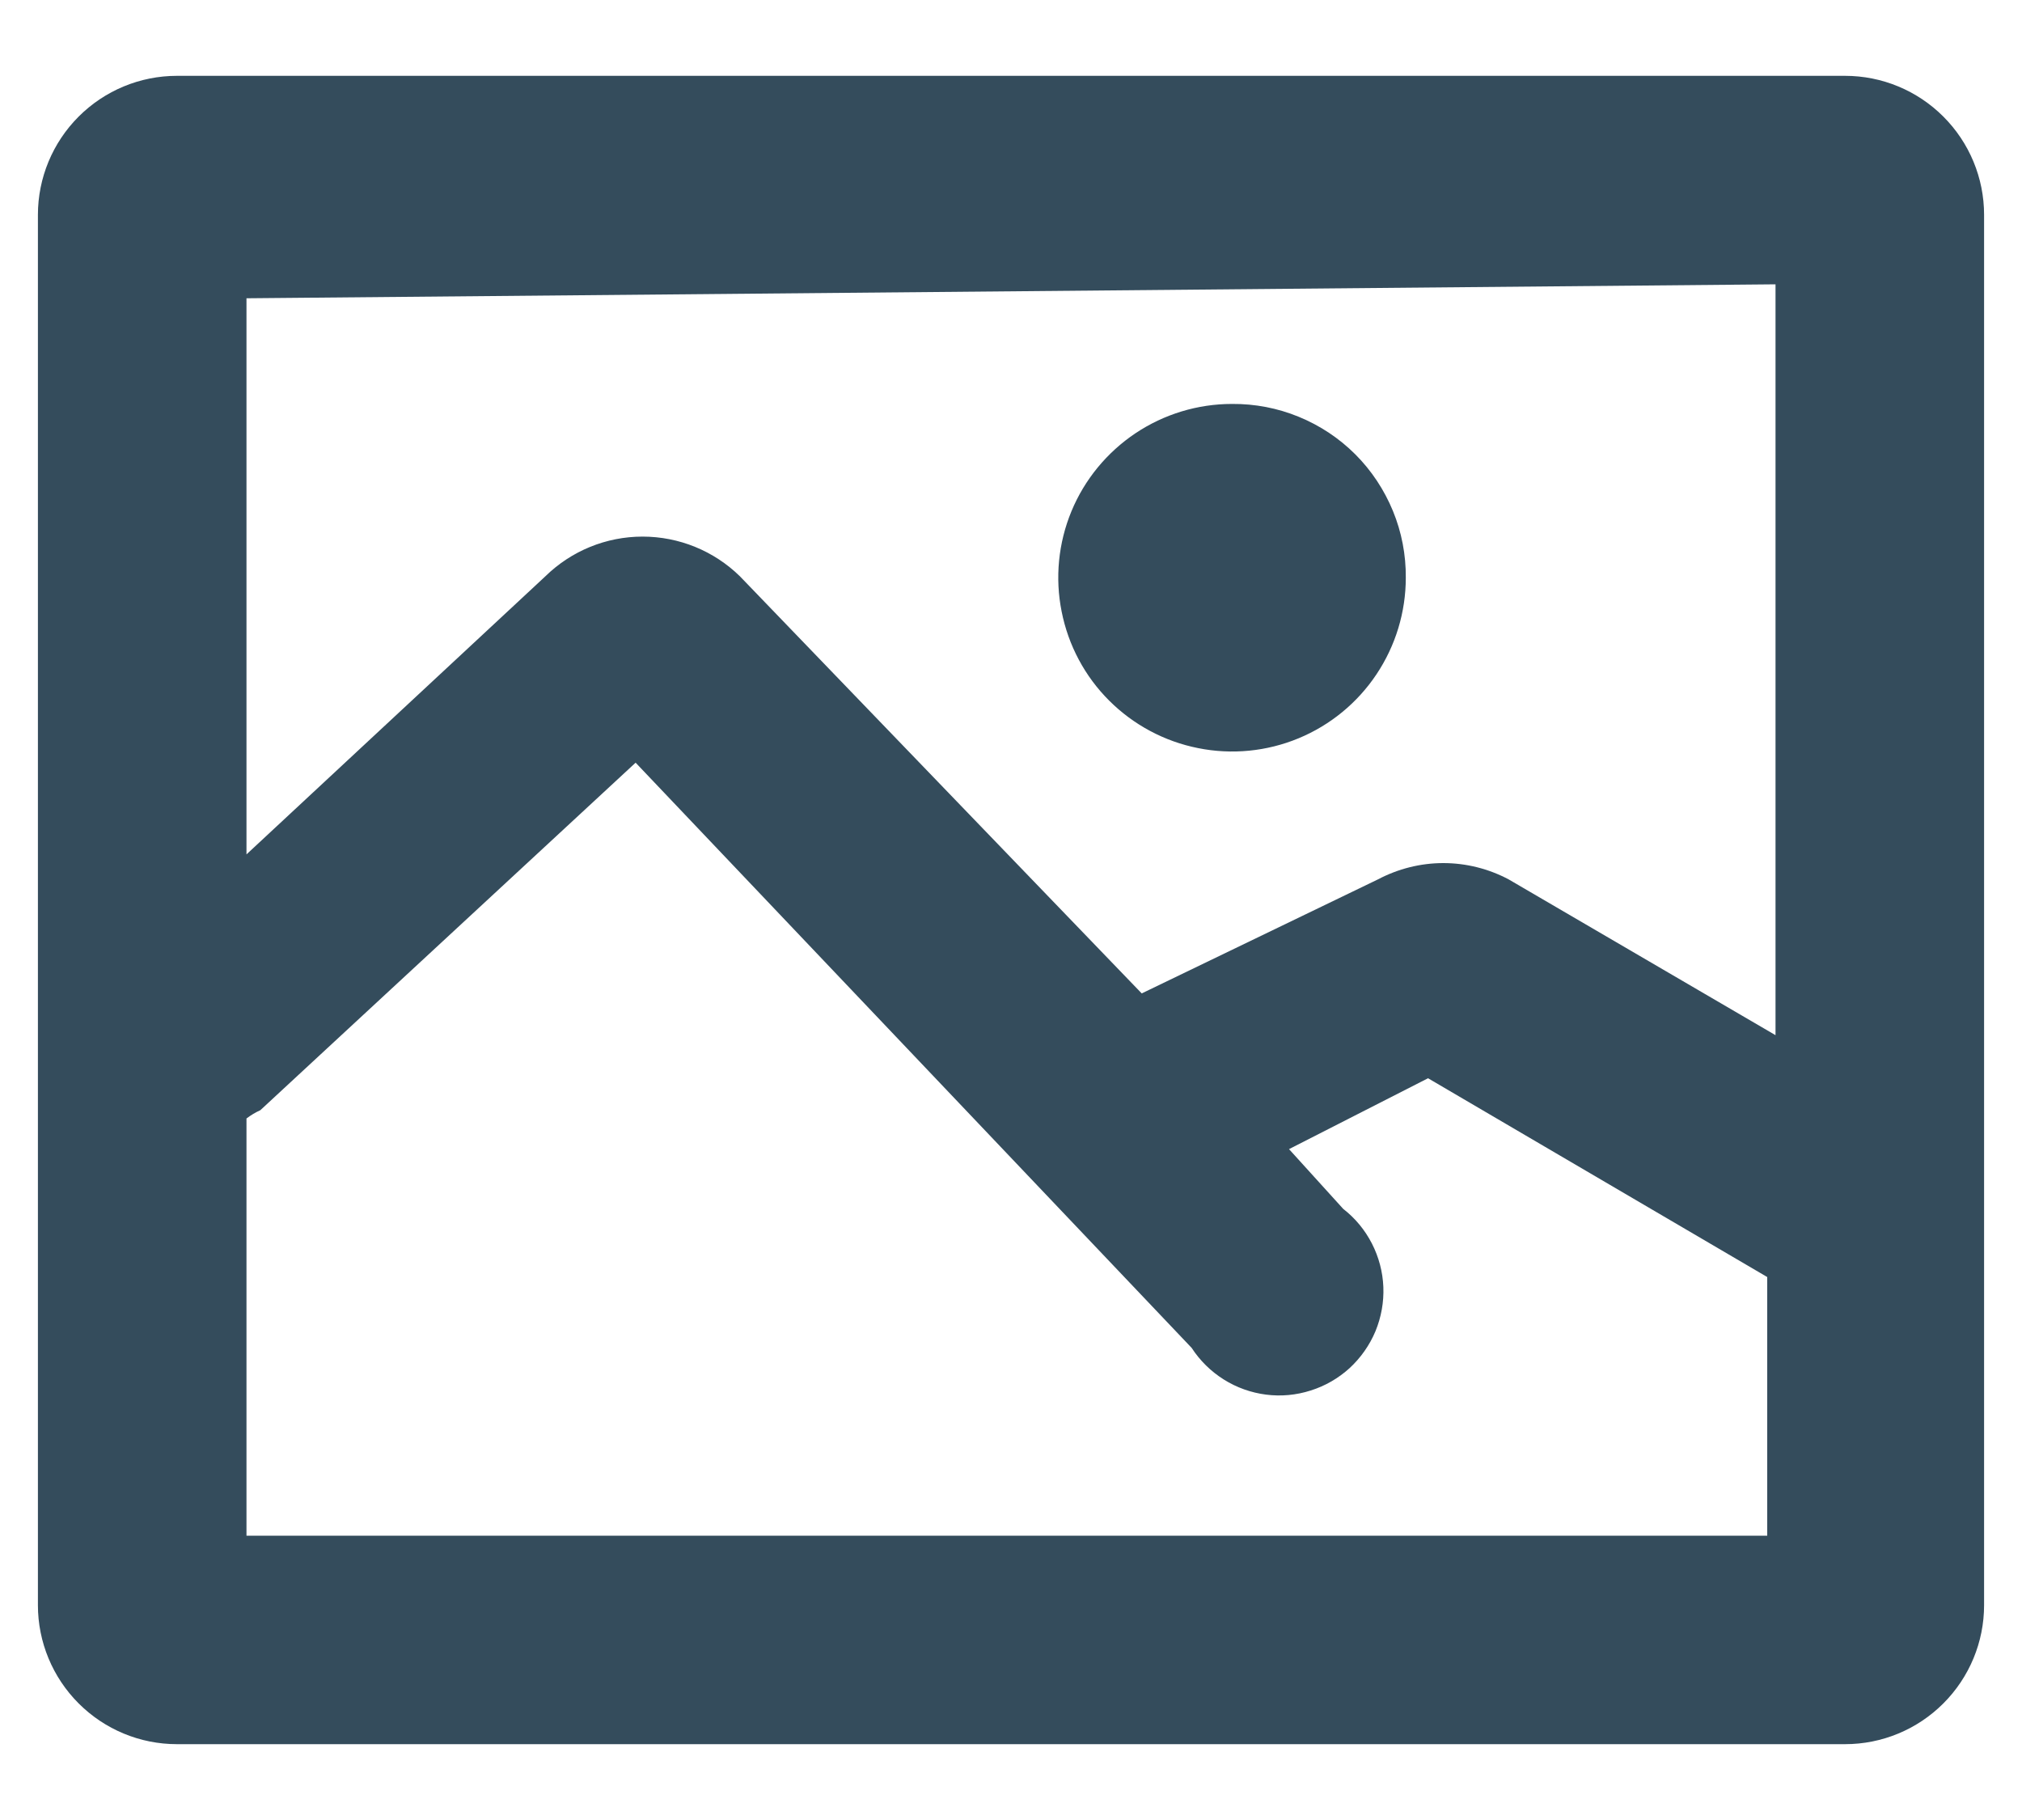 <svg width="20" height="18" viewBox="0 0 20 18" fill="none" xmlns="http://www.w3.org/2000/svg">
<path d="M18.25 0.75H1.75C1.385 0.75 1.036 0.895 0.778 1.153C0.52 1.411 0.375 1.76 0.375 2.125V15.875C0.375 16.24 0.52 16.589 0.778 16.847C1.036 17.105 1.385 17.25 1.75 17.25H18.25C18.615 17.25 18.964 17.105 19.222 16.847C19.48 16.589 19.625 16.24 19.625 15.875V2.125C19.625 1.76 19.48 1.411 19.222 1.153C18.964 0.895 18.615 0.75 18.25 0.75ZM17.562 2.812V10.238L14.922 8.697C14.724 8.592 14.502 8.536 14.276 8.536C14.051 8.536 13.829 8.592 13.63 8.697L11.293 9.825L7.319 5.7C7.062 5.448 6.716 5.307 6.356 5.307C5.996 5.307 5.651 5.448 5.394 5.7L2.438 8.45V2.95L17.562 2.812ZM2.438 15.188V11.062C2.48 11.03 2.526 11.002 2.575 10.98L6.287 7.543L11.787 13.331C11.869 13.457 11.977 13.563 12.104 13.643C12.231 13.723 12.374 13.774 12.523 13.793C12.671 13.812 12.822 13.798 12.965 13.752C13.108 13.707 13.239 13.631 13.35 13.53C13.46 13.428 13.547 13.304 13.605 13.166C13.662 13.027 13.689 12.878 13.683 12.728C13.677 12.579 13.638 12.432 13.57 12.299C13.501 12.165 13.405 12.048 13.286 11.956L12.75 11.365L14.125 10.664L17.48 12.63V15.188H2.438ZM13.905 5.714C13.905 6.054 13.804 6.386 13.615 6.669C13.427 6.951 13.158 7.172 12.844 7.302C12.53 7.432 12.184 7.466 11.851 7.399C11.518 7.333 11.211 7.169 10.971 6.929C10.73 6.689 10.567 6.382 10.501 6.049C10.434 5.716 10.468 5.37 10.598 5.056C10.728 4.742 10.949 4.474 11.231 4.285C11.514 4.096 11.846 3.995 12.186 3.995C12.412 3.993 12.637 4.036 12.846 4.122C13.056 4.208 13.246 4.334 13.406 4.494C13.566 4.654 13.692 4.845 13.778 5.054C13.864 5.263 13.907 5.488 13.905 5.714Z" fill="#344C5C"/>
</svg>
